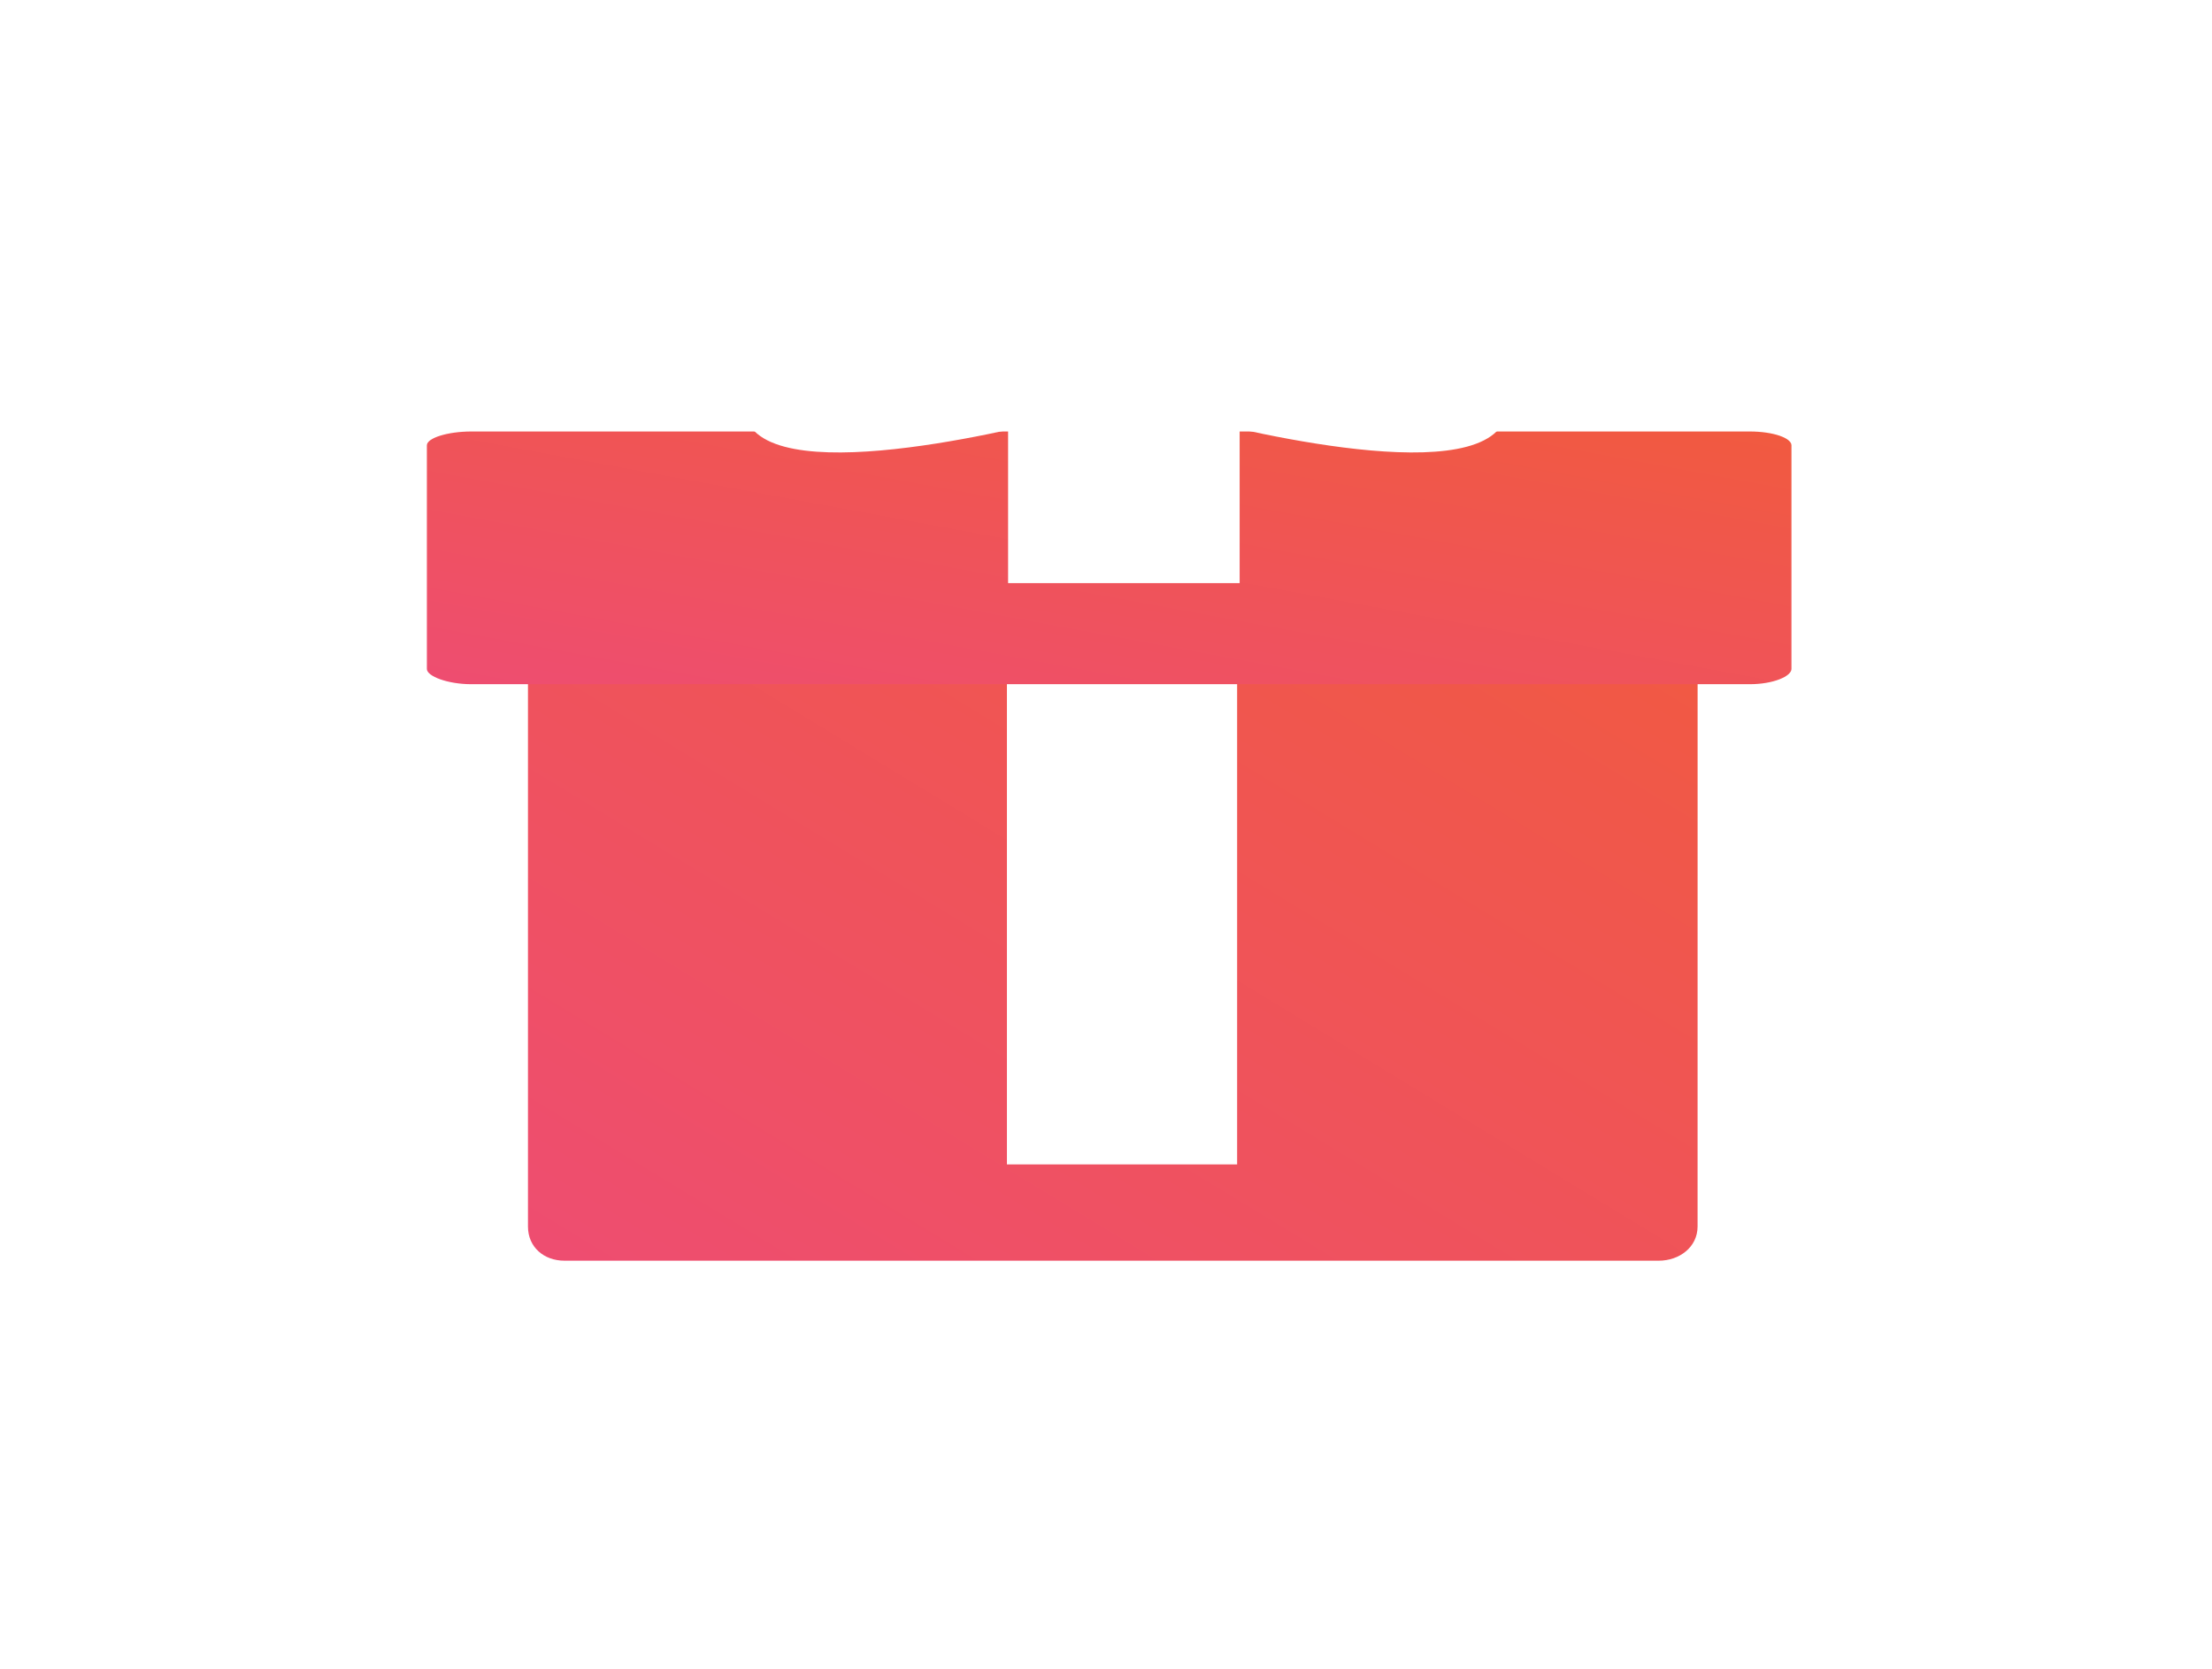 <svg xmlns="http://www.w3.org/2000/svg" xmlns:xlink="http://www.w3.org/1999/xlink" width="57" height="43" fill="none">
  <filter id="b" width="50.977" height="39.193" x="3.186" y="3.706" color-interpolation-filters="sRGB" filterUnits="userSpaceOnUse">
    <feFlood flood-opacity="0" result="BackgroundImageFix"/>
    <feColorMatrix in="SourceAlpha" result="hardAlpha" values="0 0 0 0 0 0 0 0 0 0 0 0 0 0 0 0 0 0 127 0"/>
    <feOffset dy="2.605"/>
    <feGaussianBlur stdDeviation="5.209"/>
    <feColorMatrix values="0 0 0 0 0 0 0 0 0 0 0 0 0 0 0 0 0 0 0.25 0"/>
    <feBlend in2="BackgroundImageFix" result="effect1_dropShadow_5520_2218"/>
    <feBlend in="SourceGraphic" in2="effect1_dropShadow_5520_2218" result="shape"/>
  </filter>
  <filter id="d" width="56" height="27.349" x=".581" y=".698" color-interpolation-filters="sRGB" filterUnits="userSpaceOnUse">
    <feFlood flood-opacity="0" result="BackgroundImageFix"/>
    <feColorMatrix in="SourceAlpha" result="hardAlpha" values="0 0 0 0 0 0 0 0 0 0 0 0 0 0 0 0 0 0 127 0"/>
    <feOffset dy="2.605"/>
    <feGaussianBlur stdDeviation="5.209"/>
    <feColorMatrix values="0 0 0 0 0 0 0 0 0 0 0 0 0 0 0 0 0 0 0.25 0"/>
    <feBlend in2="BackgroundImageFix" result="effect1_dropShadow_5520_2218"/>
    <feBlend in="SourceGraphic" in2="effect1_dropShadow_5520_2218" result="shape"/>
  </filter>
  <filter id="f" width="14.021" height="12.261" x="27.735" y="2" color-interpolation-filters="sRGB" filterUnits="userSpaceOnUse">
    <feFlood flood-opacity="0" result="BackgroundImageFix"/>
    <feColorMatrix in="SourceAlpha" result="hardAlpha" values="0 0 0 0 0 0 0 0 0 0 0 0 0 0 0 0 0 0 127 0"/>
    <feOffset dy="2.605"/>
    <feGaussianBlur stdDeviation="1.302"/>
    <feColorMatrix values="0 0 0 0 0 0 0 0 0 0 0 0 0 0 0 0 0 0 0.1 0"/>
    <feBlend in2="BackgroundImageFix" result="effect1_dropShadow_5520_2218"/>
    <feBlend in="SourceGraphic" in2="effect1_dropShadow_5520_2218" result="shape"/>
  </filter>
  <filter id="g" width="14.043" height="12.261" x="16.264" y="2" color-interpolation-filters="sRGB" filterUnits="userSpaceOnUse">
    <feFlood flood-opacity="0" result="BackgroundImageFix"/>
    <feColorMatrix in="SourceAlpha" result="hardAlpha" values="0 0 0 0 0 0 0 0 0 0 0 0 0 0 0 0 0 0 127 0"/>
    <feOffset dy="2.605"/>
    <feGaussianBlur stdDeviation="1.302"/>
    <feColorMatrix values="0 0 0 0 0 0 0 0 0 0 0 0 0 0 0 0 0 0 0.1 0"/>
    <feBlend in2="BackgroundImageFix" result="effect1_dropShadow_5520_2218"/>
    <feBlend in="SourceGraphic" in2="effect1_dropShadow_5520_2218" result="shape"/>
  </filter>
  <filter id="h" width="10.936" height="10.922" x="23.579" y="3.822" color-interpolation-filters="sRGB" filterUnits="userSpaceOnUse">
    <feFlood flood-opacity="0" result="BackgroundImageFix"/>
    <feColorMatrix in="SourceAlpha" result="hardAlpha" values="0 0 0 0 0 0 0 0 0 0 0 0 0 0 0 0 0 0 127 0"/>
    <feOffset dy="2.605"/>
    <feGaussianBlur stdDeviation="1.302"/>
    <feColorMatrix values="0 0 0 0 0 0 0 0 0 0 0 0 0 0 0 0 0 0 0.05 0"/>
    <feBlend in2="BackgroundImageFix" result="effect1_dropShadow_5520_2218"/>
    <feBlend in="SourceGraphic" in2="effect1_dropShadow_5520_2218" result="shape"/>
  </filter>
  <linearGradient id="a">
    <stop offset="0" stop-color="#ee4d71"/>
    <stop offset="1" stop-color="#f15a3f"/>
  </linearGradient>
  <linearGradient xlink:href="#a" id="c" x1="13.605" x2="29.914" y1="29.876" y2="3.097" gradientUnits="userSpaceOnUse"/>
  <linearGradient xlink:href="#a" id="e" x1="11" x2="13.332" y1="15.023" y2="2.432" gradientUnits="userSpaceOnUse"/>
  <g filter="url(#b)">
    <path fill="url(#c)" d="M43.744 28.994c0 .536-.473.882-.999.882h-28.2c-.526 0-.94-.346-.94-.882V12.43c0-.536.414-.91.94-.91h28.2c.526 0 1 .374 1 .91z"/>
  </g>
  <path fill="#fff" d="M31.879 30h-5.932V14.772h5.932z"/>
  <g filter="url(#d)">
    <path fill="url(#e)" d="M46.163 14.63c0 .187-.462.393-1.076.393h-32.94c-.614 0-1.147-.206-1.147-.392V8.868c0-.187.533-.356 1.148-.356h32.94c.613 0 1.075.17 1.075.356z"/>
  </g>
  <path fill="#fff" d="M31.944 15.023h-5.967V7.86h5.967z"/>
  <g filter="url(#f)">
    <path fill="#fff" d="M38.57 8.506c-1.458 1.455-8.23-.457-8.23-.457V4.621s6.78-3.74 8.238-2.285c.77.767.762 5.403-.008 6.17z"/>
  </g>
  <g filter="url(#g)">
    <path fill="#fff" d="M19.442 8.506c1.458 1.455 8.26-.457 8.26-.457V4.621s-6.795-3.74-8.253-2.285c-.77.767-.776 5.403-.007 6.17z"/>
  </g>
  <g filter="url(#h)">
    <path fill="#fff" d="M31.91 6.678a2.86 2.86 0 0 1-2.863 2.857c-1.582 0-2.864-1.28-2.864-2.857s1.282-2.856 2.864-2.856a2.86 2.86 0 0 1 2.863 2.856z"/>
  </g>
</svg>
